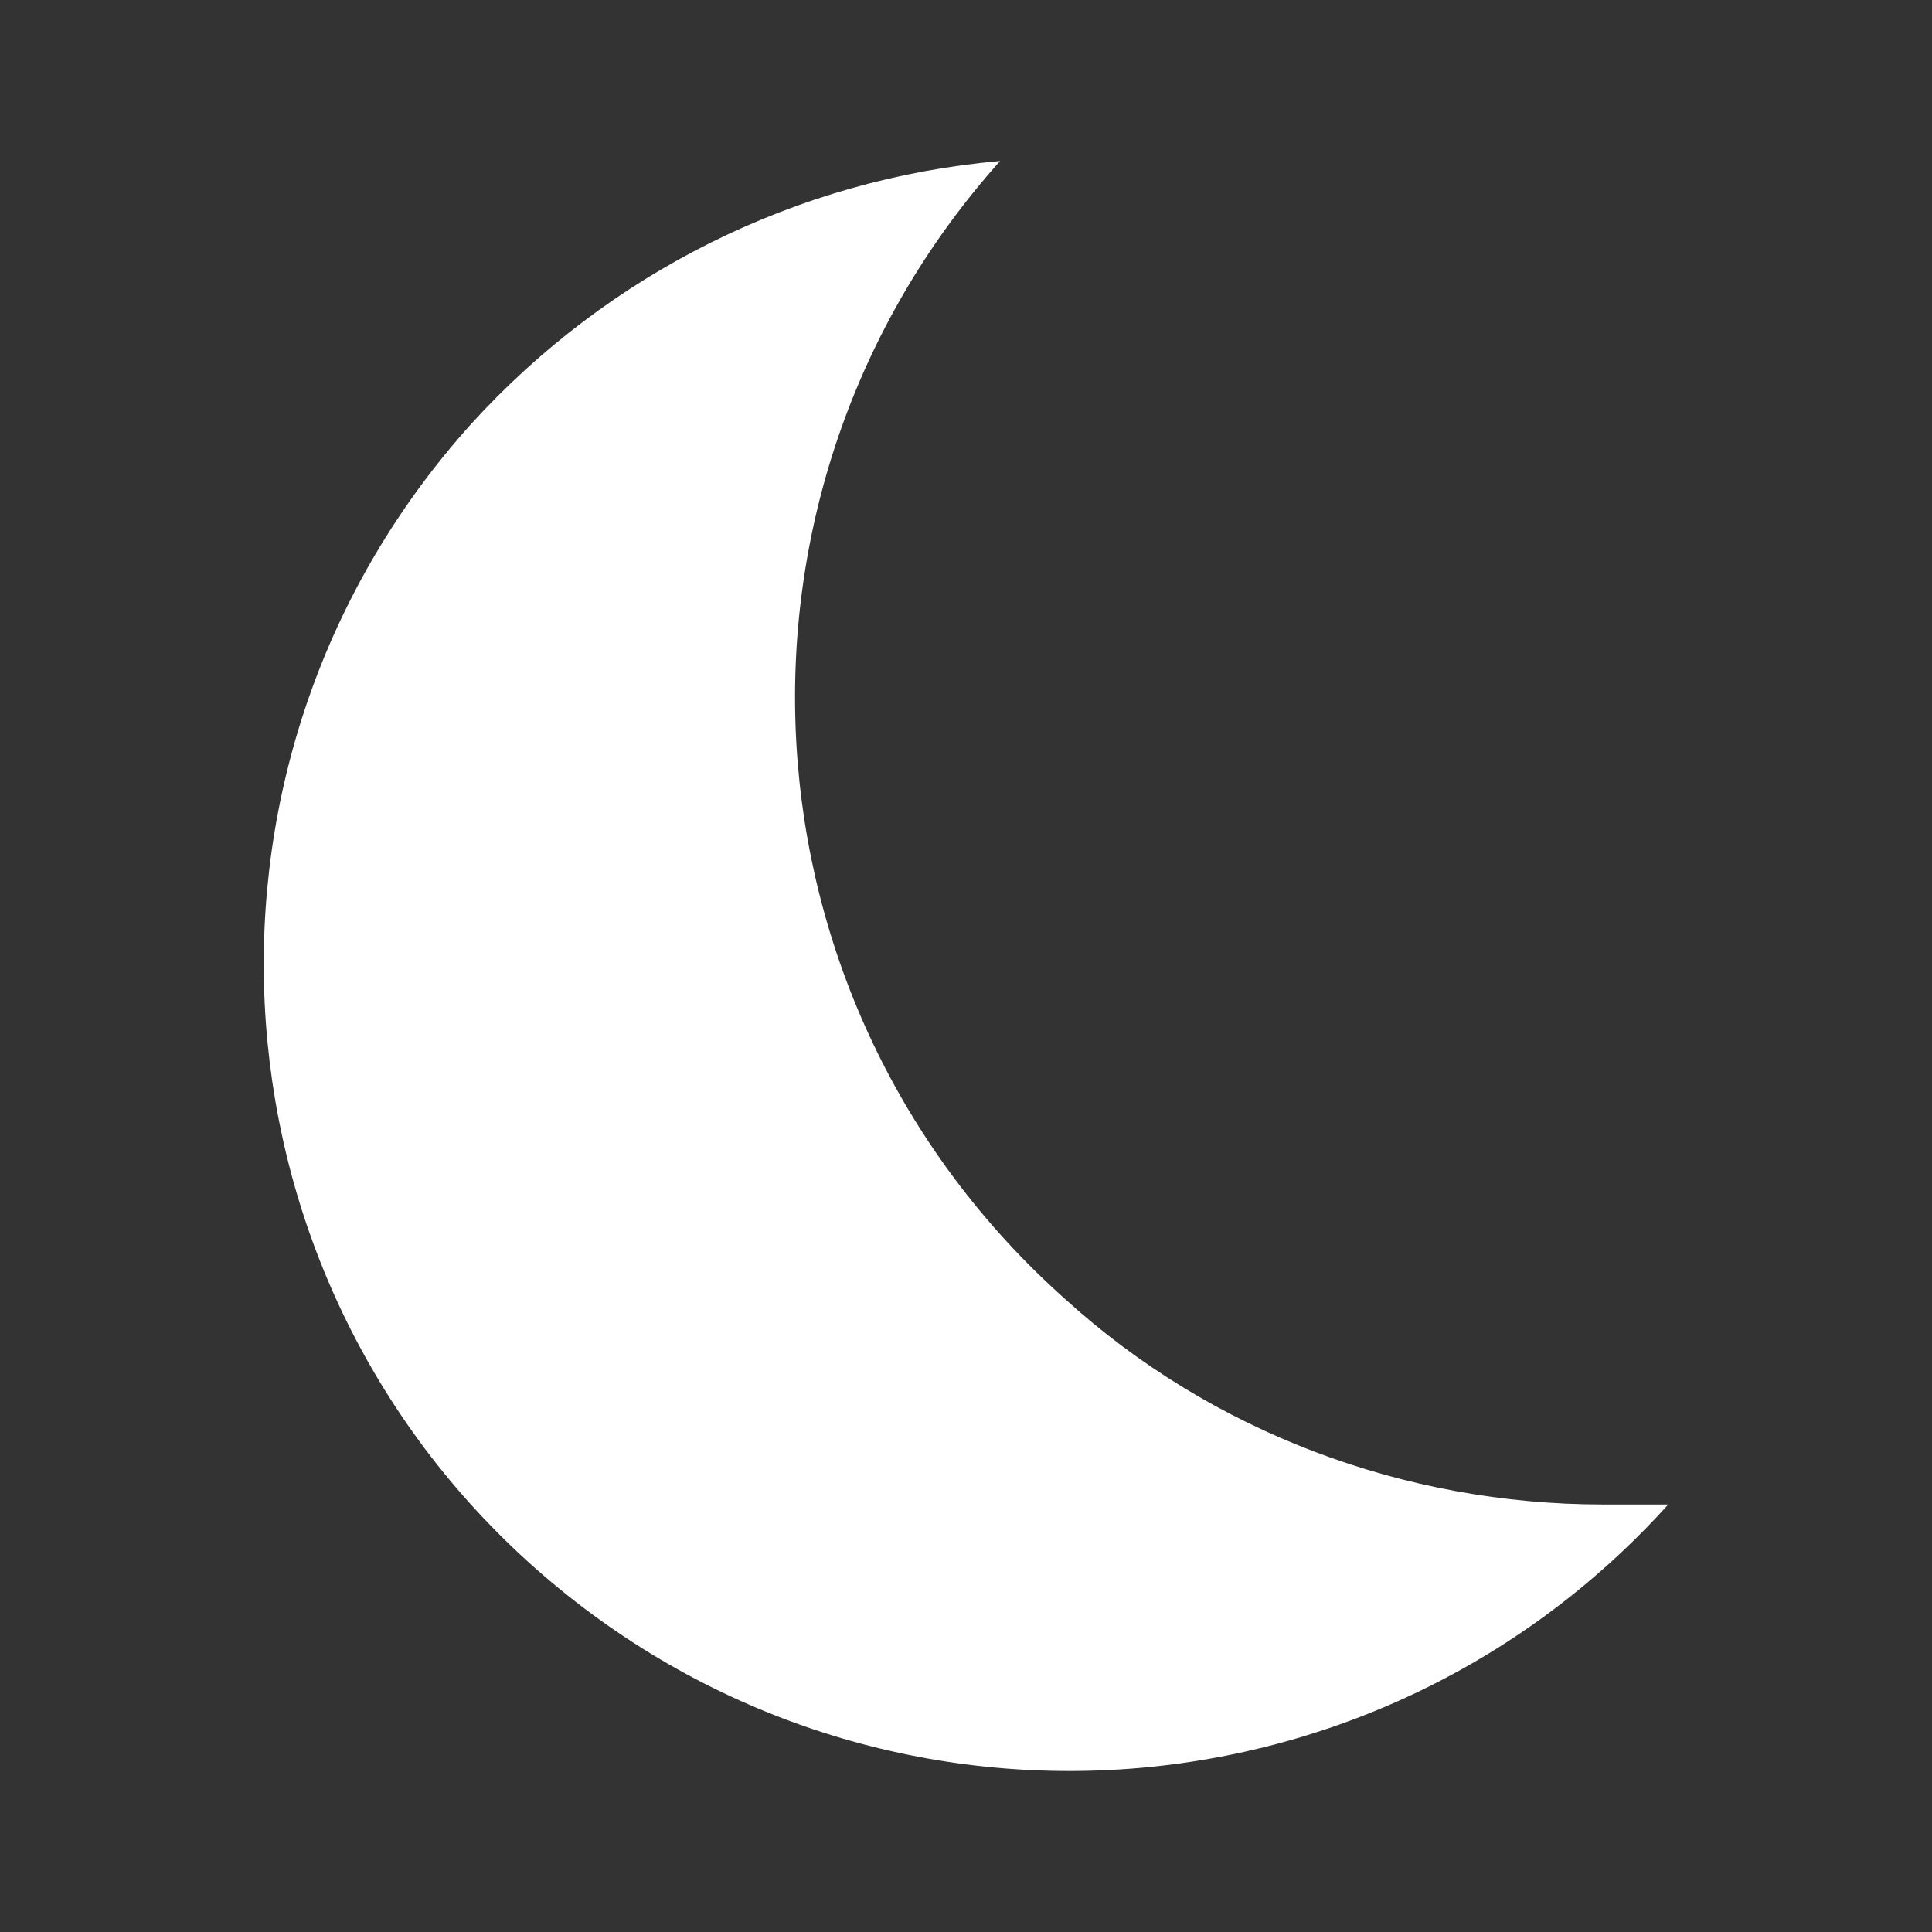 <svg xmlns="http://www.w3.org/2000/svg" width="240" height="240"><rect width="100%" height="100%" fill="#333333" stroke="none"/><path d="M207.236 186.892c-37.05 41.055-100.357 44.504-141.635 7.12C24.768 156.962 21.54 93.655 58.59 52.6 75.614 33.908 98.98 22.225 124.235 20c-36.827 41.167-33.378 104.474 8.122 141.413 18.136 16.466 42.057 25.479 66.757 25.479h8.122z" style="fill:#fff;stroke-width:11.126"/></svg>
